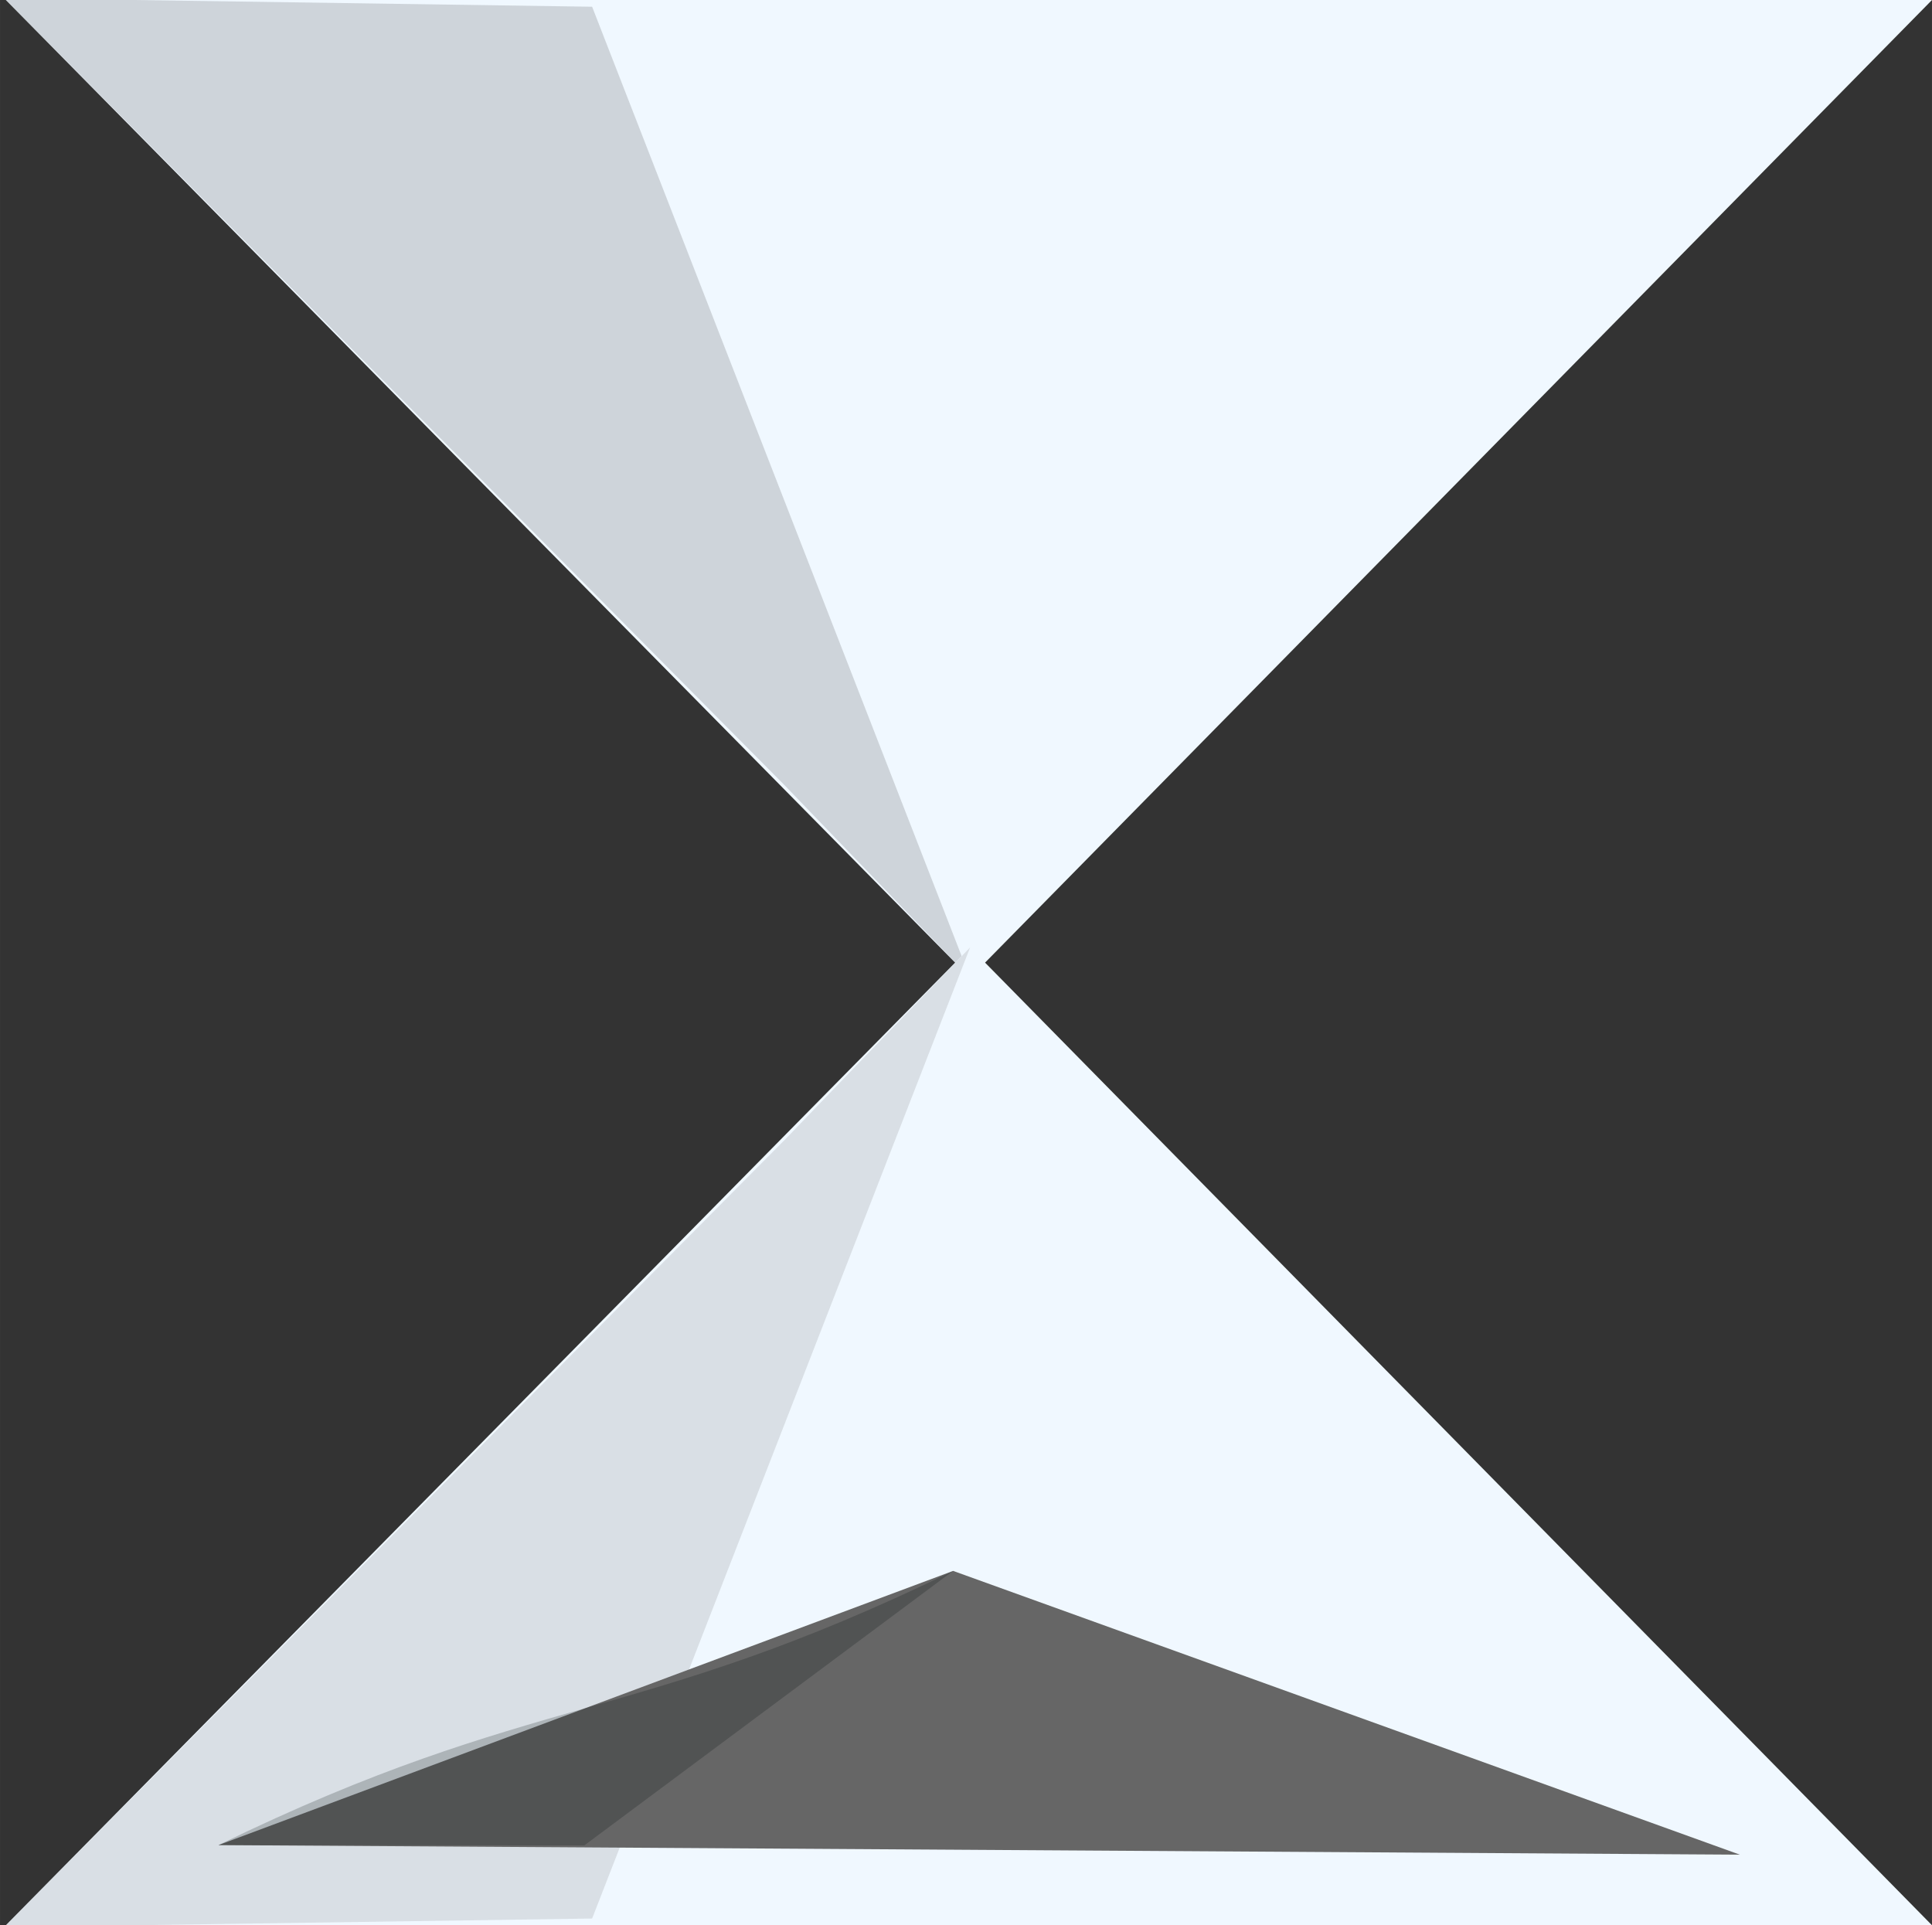 <?xml version="1.0" encoding="UTF-8" standalone="no"?>
<svg
   height="22.694"
   viewBox="0 -960 910.915 907.765"
   width="22.773"
   fill="#e8eaed"
   version="1.1"
   id="svg4"
   sodipodi:docname="time-slow.svg"
   inkscape:version="1.1.2 (0a00cf5339, 2022-02-04)"
   xmlns:inkscape="http://www.inkscape.org/namespaces/inkscape"
   xmlns:sodipodi="http://sodipodi.sourceforge.net/DTD/sodipodi-0.dtd"
   xmlns="http://www.w3.org/2000/svg"
   xmlns:svg="http://www.w3.org/2000/svg">
  <rect x="0" y="-960" width="910.915" height="907.765" fill="#333333" stroke="none"/>
  <defs
     id="defs8" />
  <sodipodi:namedview
     id="namedview6"
     pagecolor="#3b3b3b"
     bordercolor="#666666"
     borderopacity="1.0"
     inkscape:pageshadow="2"
     inkscape:pageopacity="0"
     inkscape:pagecheckerboard="true"
     showgrid="false"
     inkscape:zoom="11.313709"
     inkscape:cx="14.628272"
     inkscape:cy="14.937631"
     inkscape:window-width="1220"
     inkscape:window-height="743"
     inkscape:window-x="733"
     inkscape:window-y="310"
     inkscape:window-maximized="0"
     inkscape:current-layer="svg4"
     inkscape:snap-grids="true"
     inkscape:snap-page="true" />
  <rect
     style="display:none;fill:#be0b0b;fill-opacity:1;stroke:#be0b0b;stroke-width:136.792;stroke-miterlimit:10;stroke-opacity:1"
     id="rect1273"
     width="504.662"
     height="504.662"
     x="-287.032"
     y="-933.806"
     transform="rotate(45)" />
  <path
     style="display:inline;fill:#f0f8ff;fill-opacity:1;stroke:none;stroke-width:40px;stroke-linecap:butt;stroke-linejoin:miter;stroke-opacity:1"
     d="M 910.915,-960 1.85,-960.9 457.396,-498.95 778.732,-825.622 Z"
     id="path3815"
     inkscape:label="green"
     sodipodi:nodetypes="ccccc" />
  <path
     style="display:inline;opacity:0.204;fill:#4d4d4d;fill-opacity:1;stroke:none;stroke-width:0;stroke-linecap:butt;stroke-linejoin:miter;stroke-miterlimit:4;stroke-dasharray:none;stroke-opacity:1"
     d="m 279.179,-956.827 -277.33,-4.073 368.542,371.636 87.004,90.314 z"
     id="path3636"
     sodipodi:nodetypes="ccccc" />
  <path
     style="display:inline;fill:#f0f8ff;fill-opacity:1;stroke:none;stroke-width:40px;stroke-linecap:butt;stroke-linejoin:miter;stroke-opacity:1"
     d="M 910.915,-52.235 1.85,-51.335 457.396,-513.285 778.732,-186.613 Z"
     id="path3815-3"
     inkscape:label="red"
     sodipodi:nodetypes="ccccc" />
  <path
     style="display:inline;opacity:0.204;fill:#808080;fill-opacity:1;stroke:none;stroke-width:0;stroke-linecap:butt;stroke-linejoin:miter;stroke-miterlimit:4;stroke-dasharray:none;stroke-opacity:1"
     d="M 279.179,-55.408 1.85,-51.335 370.392,-422.971 l 87.004,-90.314 z"
     id="path3636-7"
     sodipodi:nodetypes="ccccc" />
  <path
     style="display:inline;fill:#666666;fill-opacity:1;stroke:none;stroke-width:40px;stroke-linecap:butt;stroke-linejoin:miter;stroke-opacity:1"
     d="M 820.319,-85.518 102.964,-90.02 449.382,-219.313 Z"
     id="path1279"
     inkscape:label="red"
     sodipodi:nodetypes="cccc" />
  <path
     style="opacity:0.204;fill:#000b0b;fill-opacity:1;stroke:none;stroke-width:0;stroke-linecap:butt;stroke-linejoin:miter;stroke-miterlimit:4;stroke-dasharray:none;stroke-opacity:1"
     d="M 275.514,-89.895 102.964,-90.02 C 252.523,-162.934 299.823,-146.399 449.382,-219.313 Z"
     id="path1281"
     sodipodi:nodetypes="cccc" />
  <g
     id="g31079"
     transform="matrix(1,0,0,-1,6.869,-769.027)">
    <path
       style="display:none;fill:#666666;fill-opacity:1;stroke:none;stroke-width:40px;stroke-linecap:butt;stroke-linejoin:miter;stroke-opacity:1"
       d="M 799.233,138.194 430.157,115.848 105.347,144.067 452.632,-217.586 Z"
       id="path31073"
       inkscape:label="red"
       sodipodi:nodetypes="ccccc" />
    <path
       style="display:none;opacity:0.204;fill:#000b0b;fill-opacity:1;stroke:none;stroke-width:0;stroke-linecap:butt;stroke-linejoin:miter;stroke-miterlimit:4;stroke-dasharray:none;stroke-opacity:1"
       d="m 343.524,120.341 -238.177,23.726 347.285,-361.653 z"
       id="path31075"
       sodipodi:nodetypes="cccc" />
  </g>
</svg>
